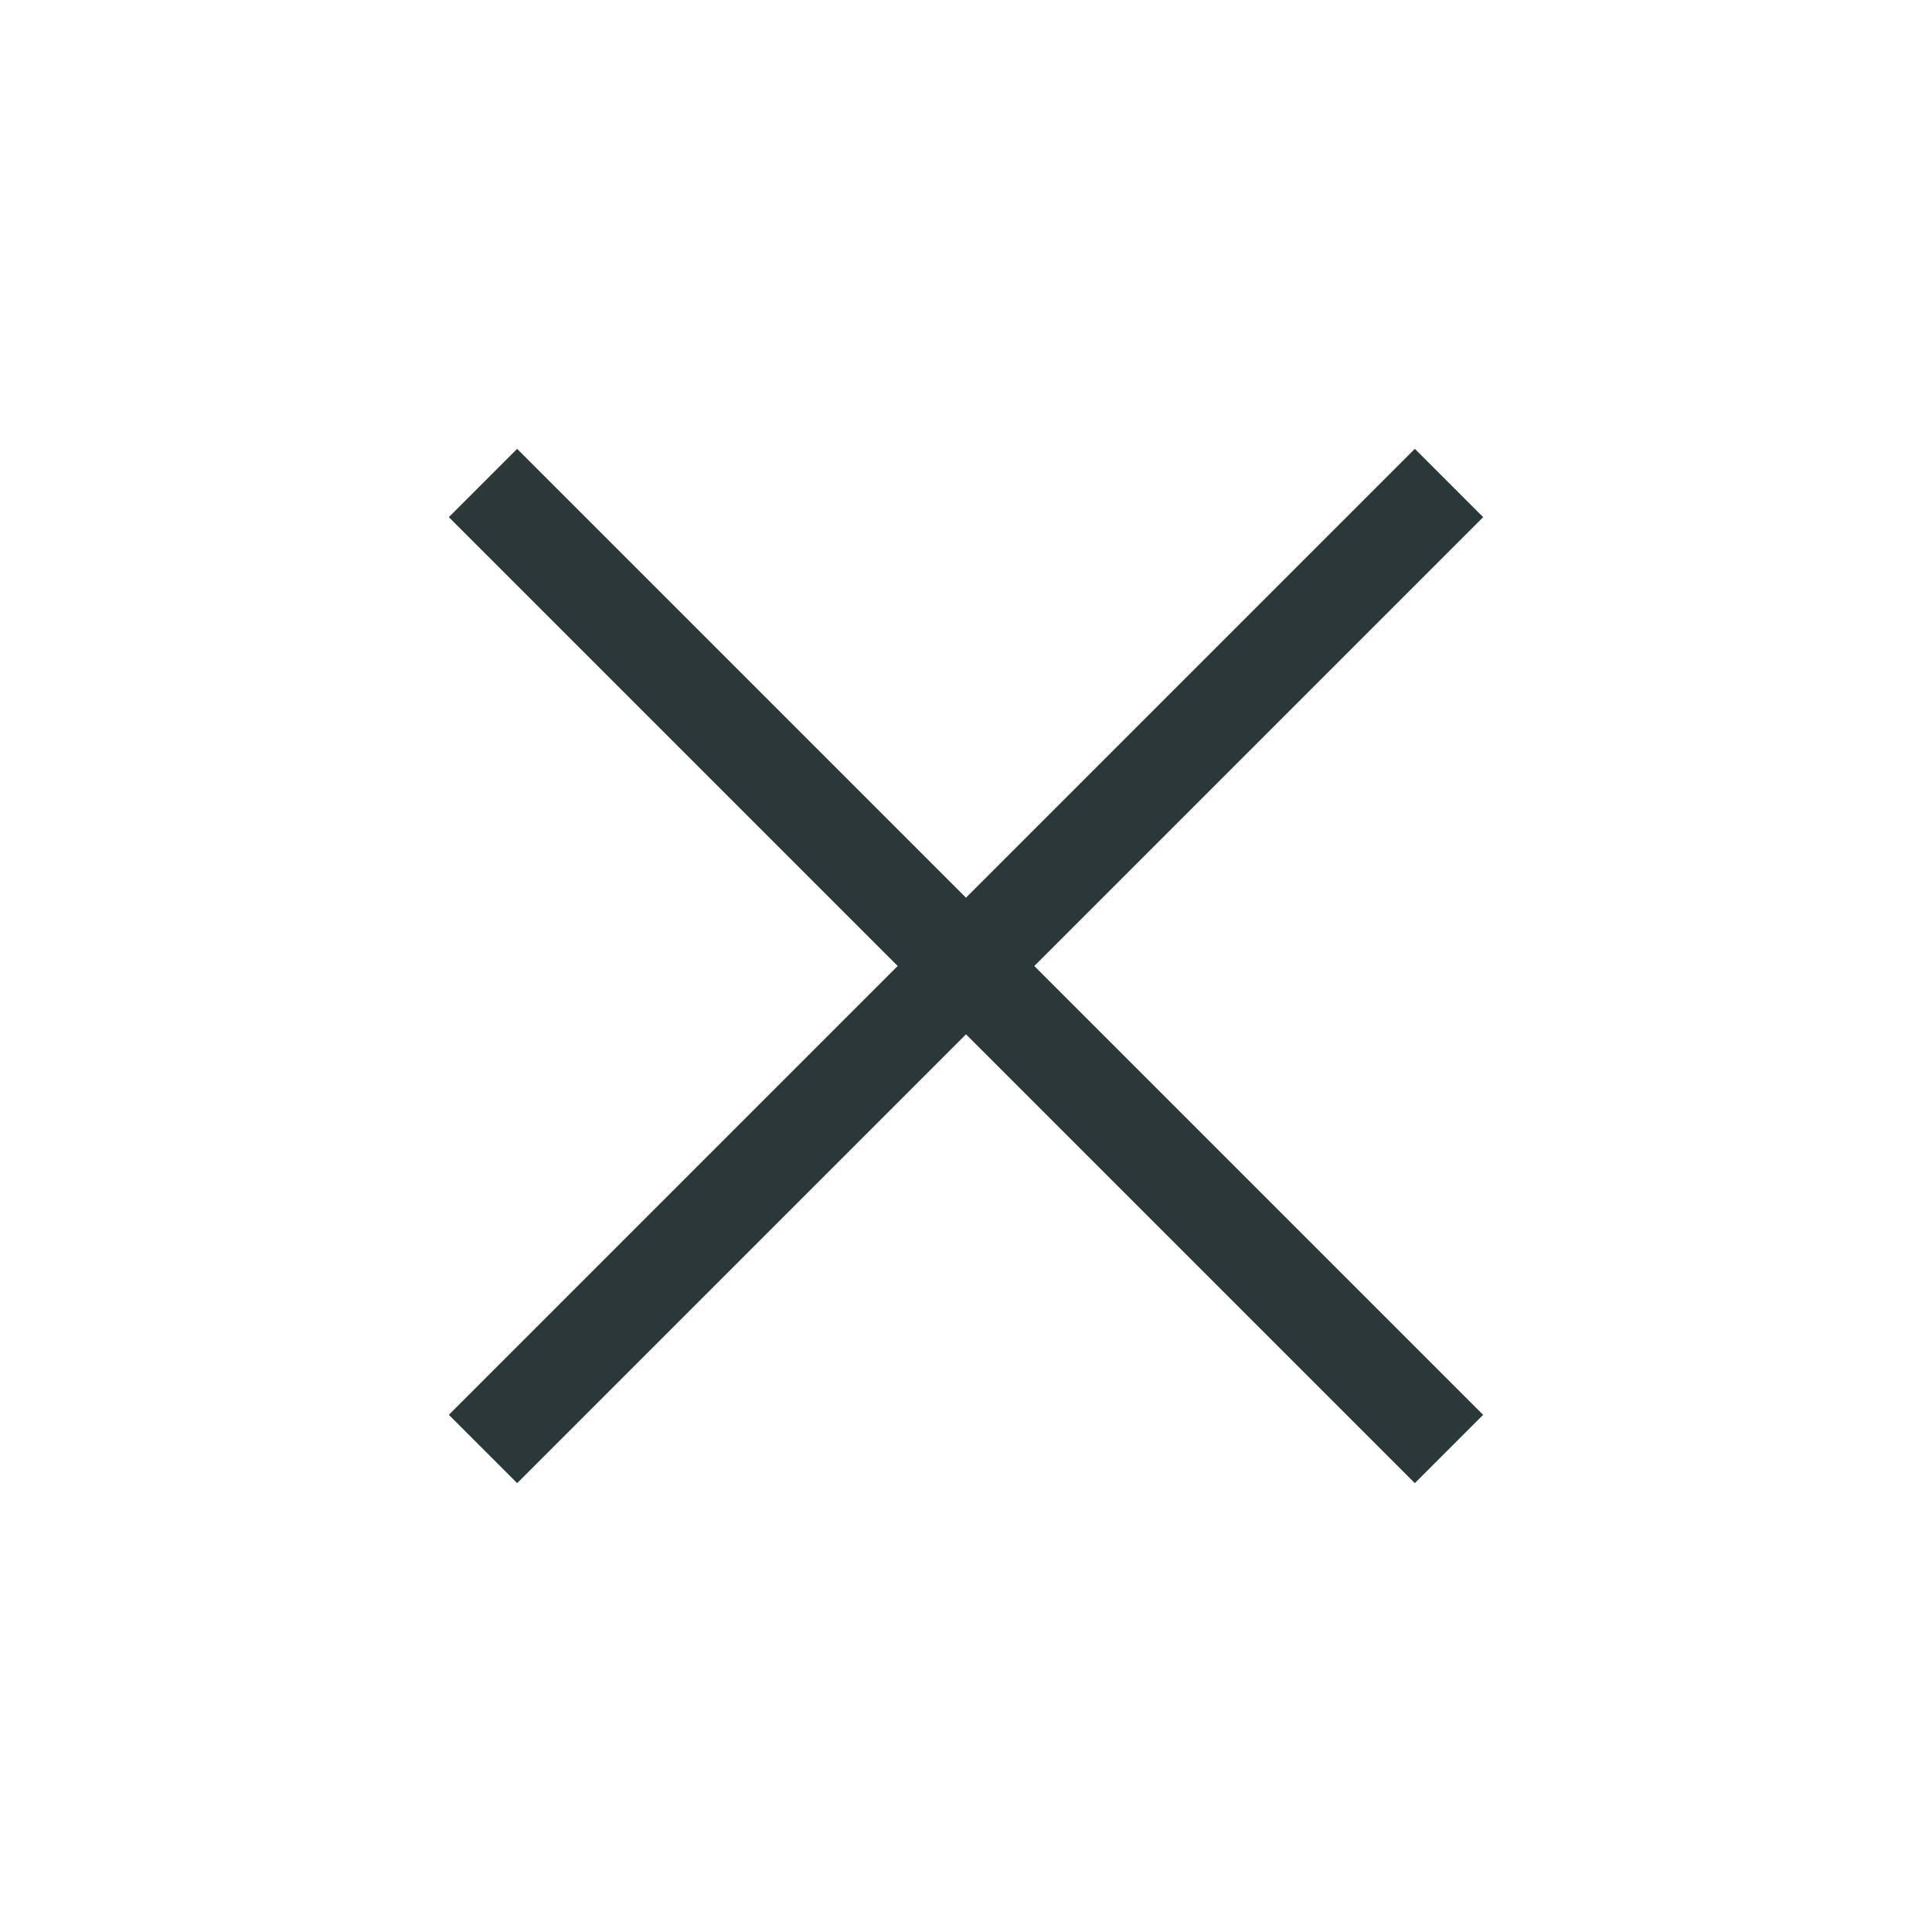 <svg id="close-menu" xmlns="http://www.w3.org/2000/svg" viewBox="0 0 40 40"><title>wwf</title><line x1="10" y1="10" x2="30" y2="30" style="fill:none;stroke:#2b383a;stroke-miterlimit:10;stroke-width:2px"/><line x1="30" y1="10" x2="10" y2="30" style="fill:none;stroke:#2b383a;stroke-miterlimit:10;stroke-width:2px"/></svg>